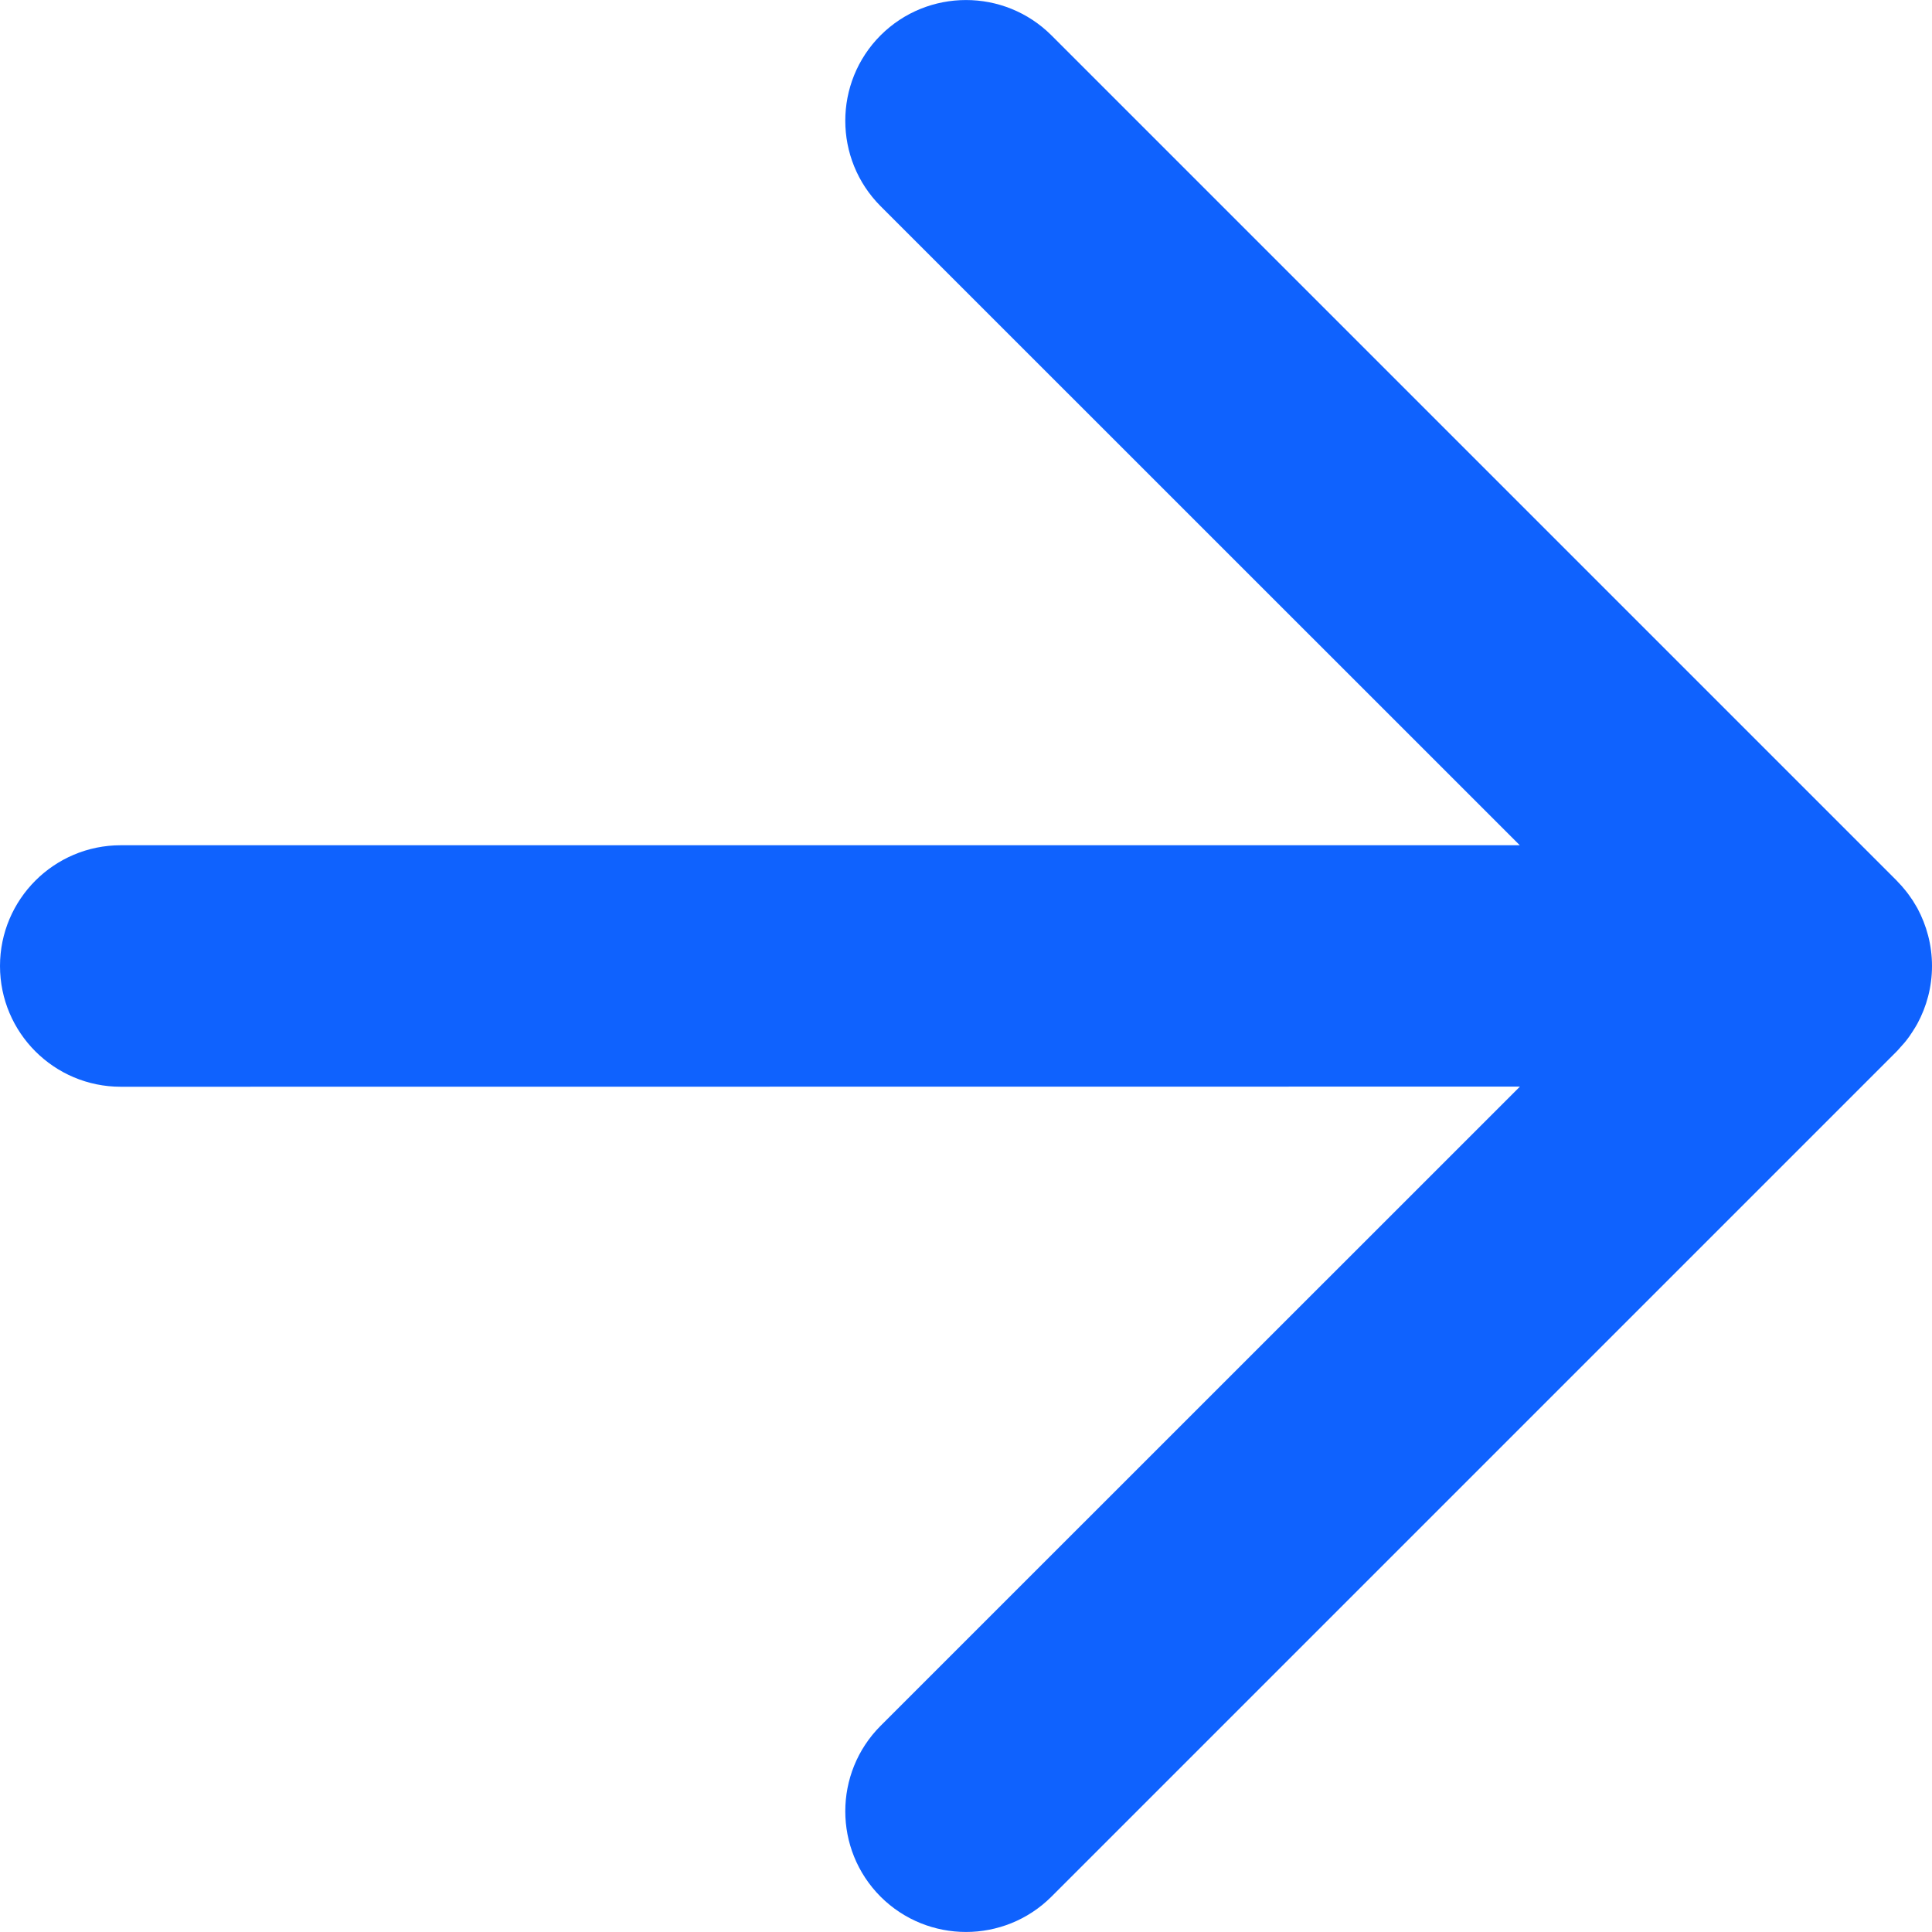 <?xml version="1.0" encoding="UTF-8"?>
<svg width="14px" height="14px" viewBox="0 0 14 14" version="1.1" xmlns="http://www.w3.org/2000/svg" xmlns:xlink="http://www.w3.org/1999/xlink">
    <title>Mask Copy</title>
    <defs>
        <path d="M677.619,155.256 C677.96,155.598 677.96,156.152 677.619,156.494 L672.987,161.125 L683.125,161.125 C683.608,161.125 684,161.517 684,162 C684,162.483 683.608,162.875 683.125,162.875 L672.986,162.874 L677.619,167.506 C677.96,167.848 677.96,168.402 677.619,168.744 C677.277,169.085 676.723,169.085 676.381,168.744 L670.256,162.619 L670.248,162.61 C670.23,162.592 670.213,162.573 670.197,162.553 L670.256,162.619 C670.222,162.584 670.191,162.548 670.164,162.51 C670.156,162.499 670.148,162.487 670.14,162.474 C670.128,162.456 670.117,162.437 670.106,162.418 C670.039,162.294 670,162.152 670,162 C670,161.848 670.039,161.706 670.106,161.581 C670.117,161.563 670.128,161.544 670.139,161.526 C670.148,161.513 670.156,161.501 670.164,161.49 C670.174,161.476 670.185,161.461 670.197,161.447 C670.213,161.427 670.23,161.408 670.248,161.39 C670.251,161.387 670.253,161.384 670.256,161.381 L676.381,155.256 C676.723,154.915 677.277,154.915 677.619,155.256 Z" id="path-1"></path>
    </defs>
    <g id="Popup" stroke="none" stroke-width="1" fill="none" fill-rule="evenodd">
        <g id="Home" transform="translate(-670, -155)">
            <mask id="mask-2" fill="white">
                <use xlink:href="#path-1"></use>
            </mask>
            <use id="Mask-Copy" fill="#0F62FE" transform="translate(677, 162) scale(-1, 1) translate(-677, -162) " xlink:href="#path-1"></use>
        </g>
    </g>
</svg>